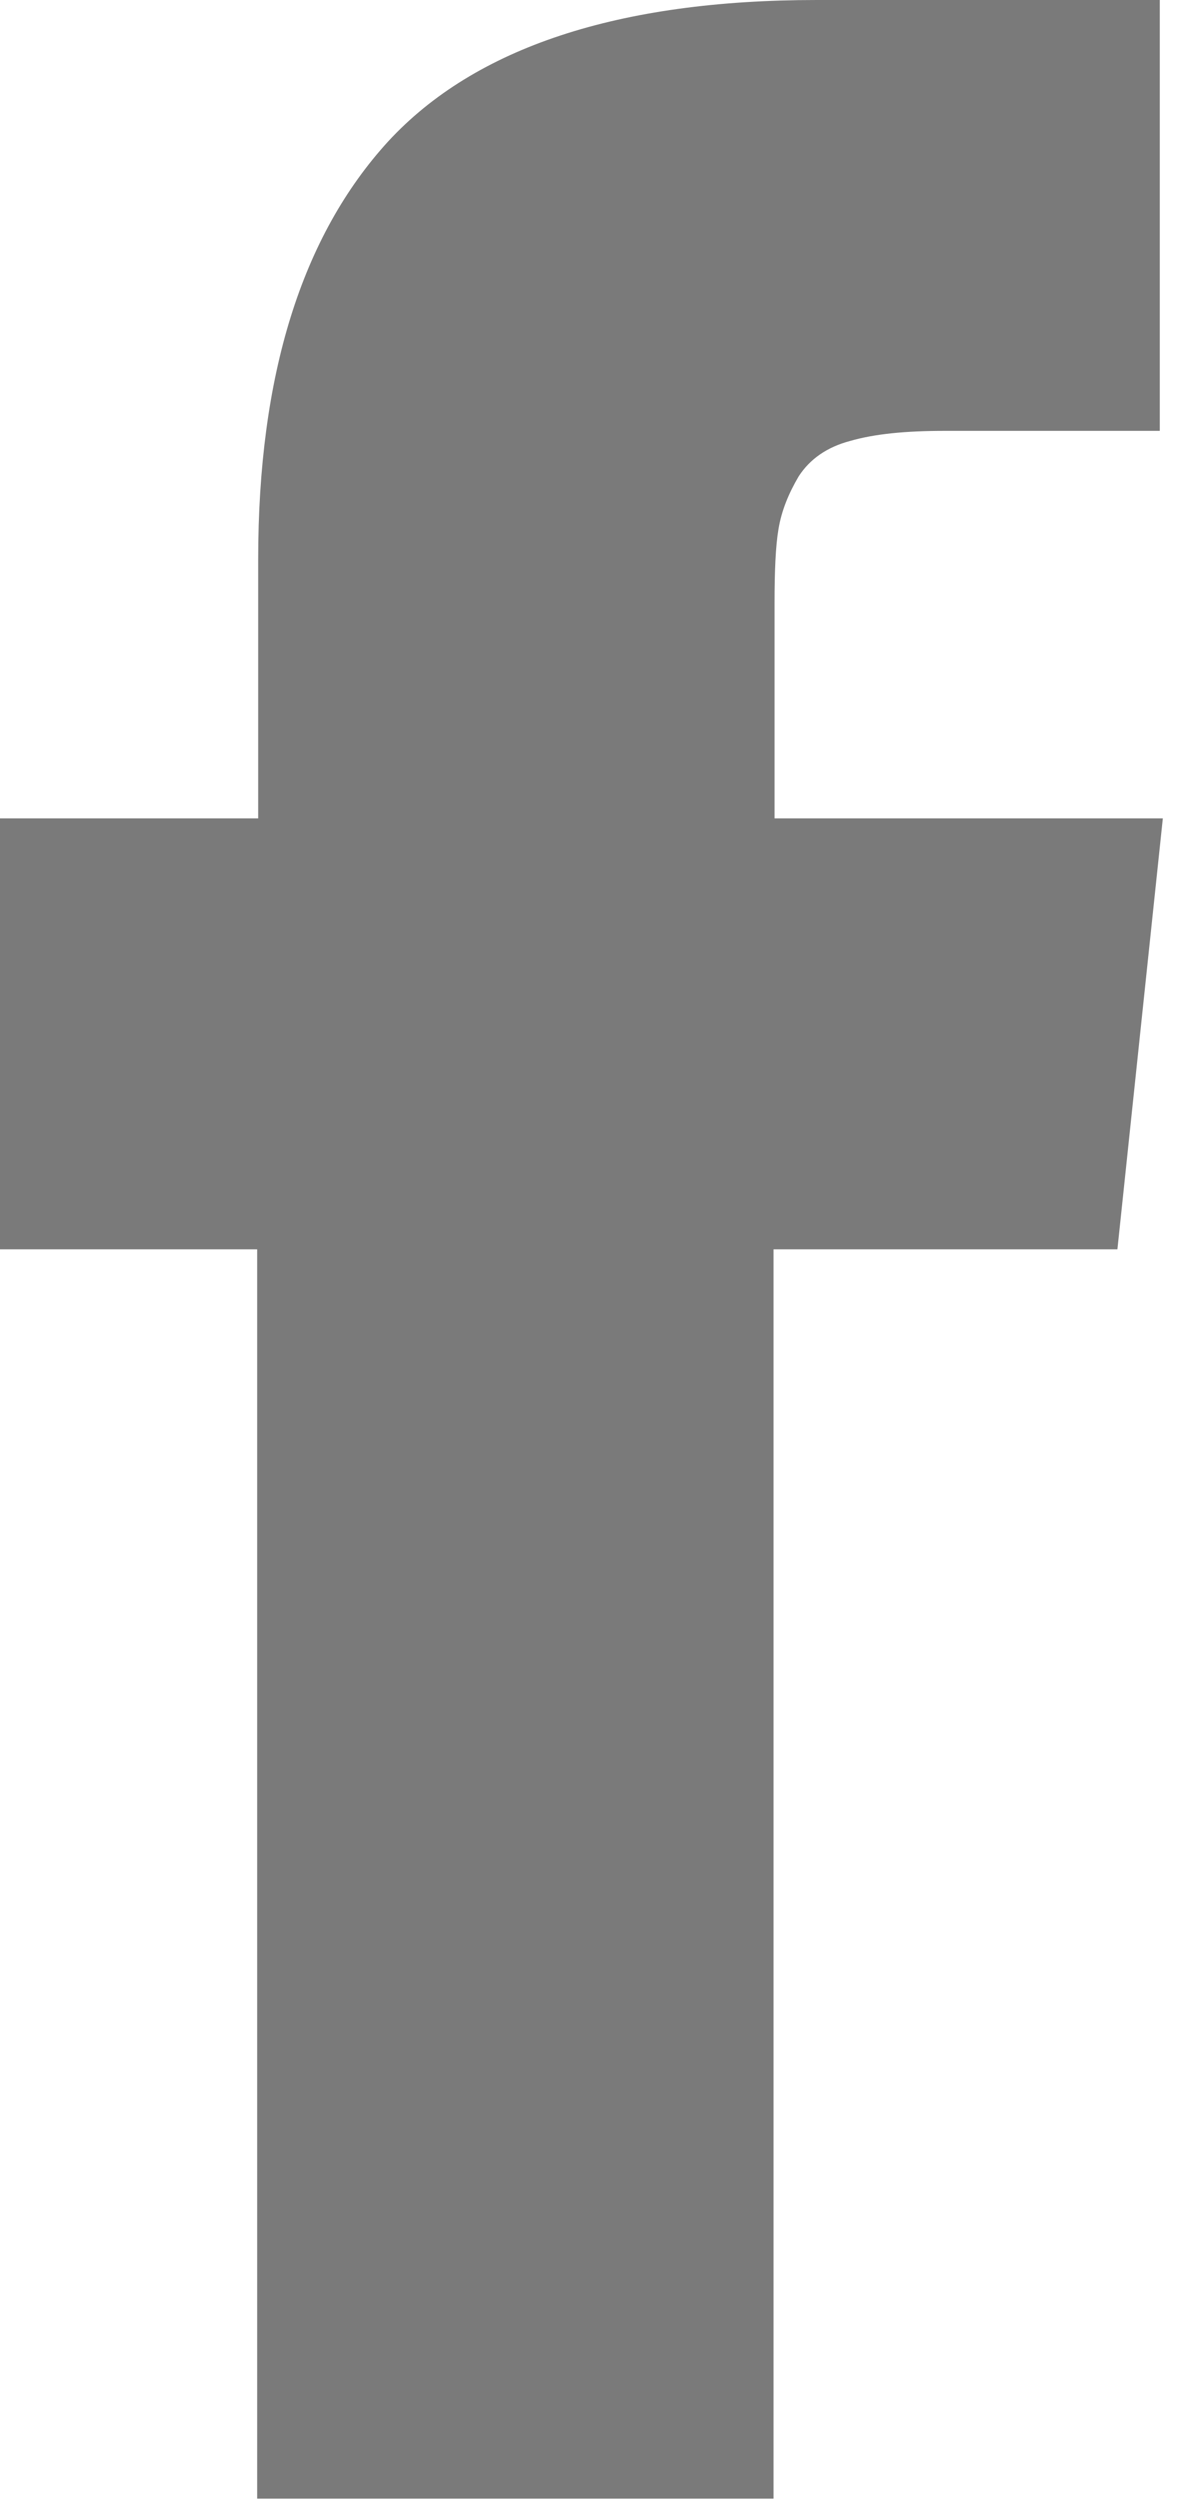 <svg width="13" height="27" viewBox="0 0 13 27" fill="none" xmlns="http://www.w3.org/2000/svg">
<path d="M8.37 8.849V6.517C8.37 6.168 8.381 5.896 8.413 5.711C8.446 5.514 8.522 5.329 8.631 5.144C8.751 4.959 8.936 4.828 9.187 4.762C9.449 4.686 9.786 4.653 10.211 4.653H12.533V0H8.827C6.681 0 5.133 0.512 4.196 1.526C3.259 2.55 2.79 4.054 2.79 6.038V8.838H0V13.492H2.779V26.984H8.359V13.492H12.075L12.566 8.838H8.37V8.849Z" fill="#7A7A7A"/>
</svg>
